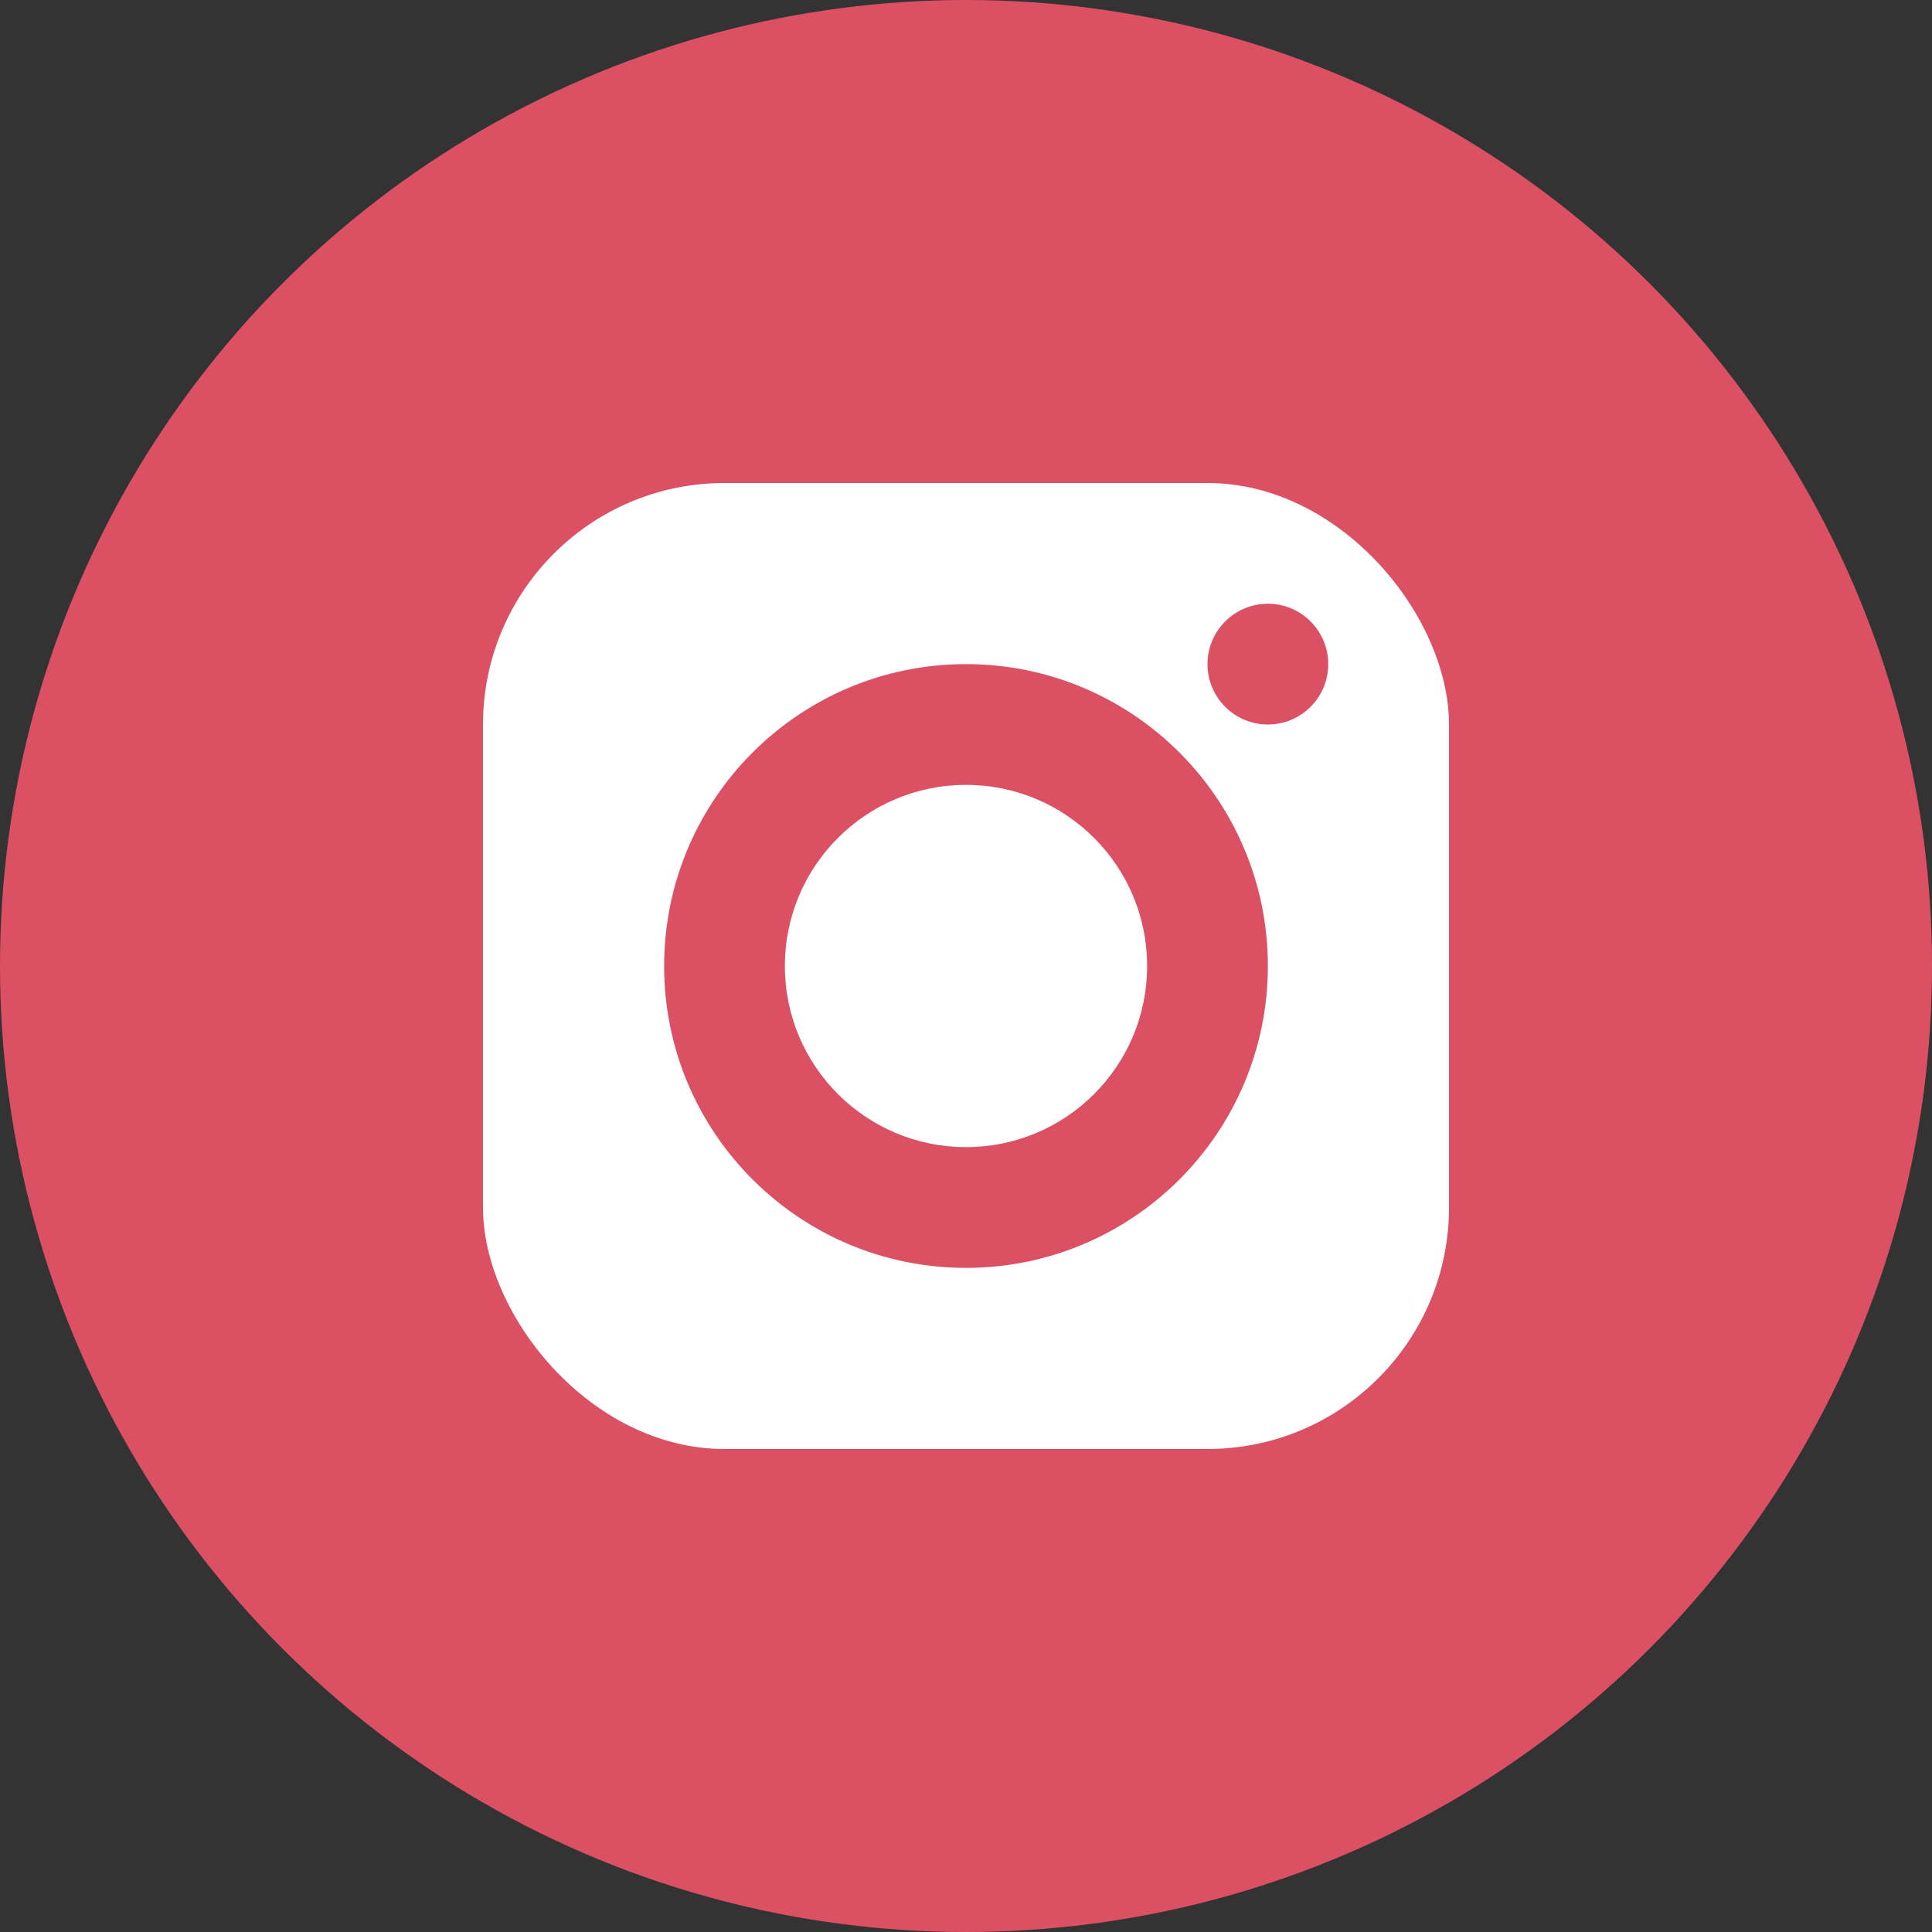 <svg width="32" height="32" viewBox="0 0 32 32" fill="none" xmlns="http://www.w3.org/2000/svg">
<rect x="0" y="0" width="32" height="32" fill="#333333" stroke="none"/>
<g clip-path="url(#clip0_308_1732)">
<circle cx="16" cy="16" r="16" fill="#DC5064"/>
<rect x="8" y="8" width="16" height="16" rx="4" fill="white"/>
<path d="M21 16C21 18.761 18.761 21 16 21C13.239 21 11 18.761 11 16C11 13.239 13.239 11 16 11C18.761 11 21 13.239 21 16ZM13 16C13 17.657 14.343 19 16 19C17.657 19 19 17.657 19 16C19 14.343 17.657 13 16 13C14.343 13 13 14.343 13 16Z" fill="#DC5064"/>
<circle cx="21" cy="11" r="1" fill="#DC5064"/>
</g>
<defs>
<clipPath id="clip0_308_1732">
<rect width="32" height="32" fill="white"/>
</clipPath>
</defs>
</svg>
